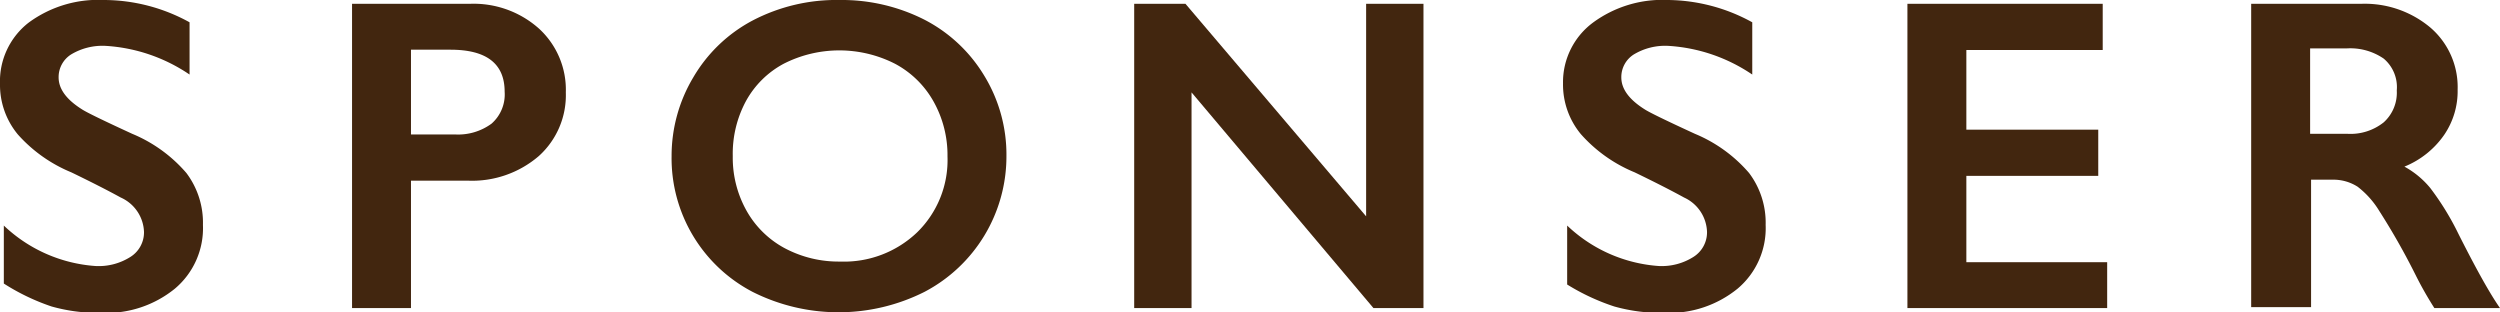 <svg xmlns="http://www.w3.org/2000/svg" viewBox="0 0 78.47 9.8"><defs><style>.cls-1{fill:#42260f;}</style></defs><title>メニュー08</title><g id="レイヤー_2" data-name="レイヤー 2"><g id="バナー"><path class="cls-1" d="M3.26,0A5.58,5.58,0,0,1,5.95.7V2.34a5.25,5.25,0,0,0-2.63-.9,1.91,1.91,0,0,0-1.09.27.84.84,0,0,0-.39.72q0,.54.73,1,.21.14,1.58.77a4.53,4.53,0,0,1,1.7,1.23,2.59,2.59,0,0,1,.52,1.63,2.48,2.48,0,0,1-.88,2,3.41,3.41,0,0,1-2.29.76,5.43,5.43,0,0,1-1.58-.2A6.81,6.81,0,0,1,.12,8.9V7.08A4.64,4.64,0,0,0,3,8.35,1.86,1.86,0,0,0,4.1,8.06a.91.91,0,0,0,.42-.78A1.23,1.23,0,0,0,3.79,6.2q-.6-.33-1.55-.79A4.58,4.58,0,0,1,.56,4.22,2.44,2.44,0,0,1,0,2.63,2.33,2.33,0,0,1,.9.71,3.68,3.68,0,0,1,3.26,0Z"/><path class="cls-1" d="M14.74.12A3.08,3.08,0,0,1,16.92.9a2.6,2.6,0,0,1,.84,2,2.57,2.57,0,0,1-.85,2,3.21,3.21,0,0,1-2.24.77H12.9v4H11.05V.12Zm-.46,4.1a1.77,1.77,0,0,0,1.15-.34,1.22,1.22,0,0,0,.41-1q0-1.32-1.7-1.32H12.9V4.22Z"/><path class="cls-1" d="M26.36,0A5.74,5.74,0,0,1,29,.61a4.71,4.71,0,0,1,1.89,1.76,4.75,4.75,0,0,1,.7,2.53,4.8,4.8,0,0,1-2.57,4.26,6,6,0,0,1-5.4,0A4.73,4.73,0,0,1,21.08,4.9a4.8,4.8,0,0,1,.68-2.47A4.7,4.7,0,0,1,23.63.64,5.68,5.68,0,0,1,26.36,0ZM23,4.9a3.4,3.4,0,0,0,.43,1.71,3,3,0,0,0,1.2,1.18,3.6,3.6,0,0,0,1.74.42,3.32,3.32,0,0,0,2.42-.92,3.17,3.17,0,0,0,.95-2.38,3.44,3.44,0,0,0-.43-1.71A3,3,0,0,0,28.09,2,3.85,3.85,0,0,0,24.6,2a2.92,2.92,0,0,0-1.19,1.18A3.48,3.48,0,0,0,23,4.9Z"/><path class="cls-1" d="M37.21.12l5.67,6.67V.12h1.8V9.67H43.11L37.4,2.9V9.67h-1.8V.12Z"/><path class="cls-1" d="M52.36,0A5.58,5.58,0,0,1,55,.7V2.34a5.25,5.25,0,0,0-2.63-.9,1.91,1.91,0,0,0-1.09.27.84.84,0,0,0-.39.72q0,.54.73,1,.21.14,1.58.77a4.53,4.53,0,0,1,1.7,1.23,2.59,2.59,0,0,1,.52,1.63,2.48,2.48,0,0,1-.88,2,3.41,3.41,0,0,1-2.29.76,5.43,5.43,0,0,1-1.58-.2,6.81,6.81,0,0,1-1.48-.69V7.08a4.64,4.64,0,0,0,2.88,1.27,1.86,1.86,0,0,0,1.09-.29.91.91,0,0,0,.42-.78,1.23,1.23,0,0,0-.72-1.08q-.6-.33-1.55-.79a4.58,4.58,0,0,1-1.69-1.2,2.44,2.44,0,0,1-.56-1.59A2.33,2.33,0,0,1,50,.71,3.68,3.68,0,0,1,52.36,0Z"/><path class="cls-1" d="M66,.12V1.57H61.72V4.07h4.14V5.52H61.72V8.23h4.42V9.67H59.87V.12Z"/><path class="cls-1" d="M74.1.12a3.2,3.2,0,0,1,2.19.75,2.46,2.46,0,0,1,.85,1.94,2.43,2.43,0,0,1-.42,1.42,2.79,2.79,0,0,1-1.25,1,2.77,2.77,0,0,1,.81.67,8.54,8.54,0,0,1,.88,1.43Q78,9,78.47,9.67H76.41a11.39,11.39,0,0,1-.57-1,21.79,21.79,0,0,0-1.16-2.05A2.79,2.79,0,0,0,74,5.86a1.41,1.41,0,0,0-.79-.22h-.67v4H70.66V.12ZM73.68,4.2a1.67,1.67,0,0,0,1.14-.36,1.25,1.25,0,0,0,.41-1,1.17,1.17,0,0,0-.41-1,1.85,1.85,0,0,0-1.17-.32H72.51V4.2Z"/></g></g></svg>